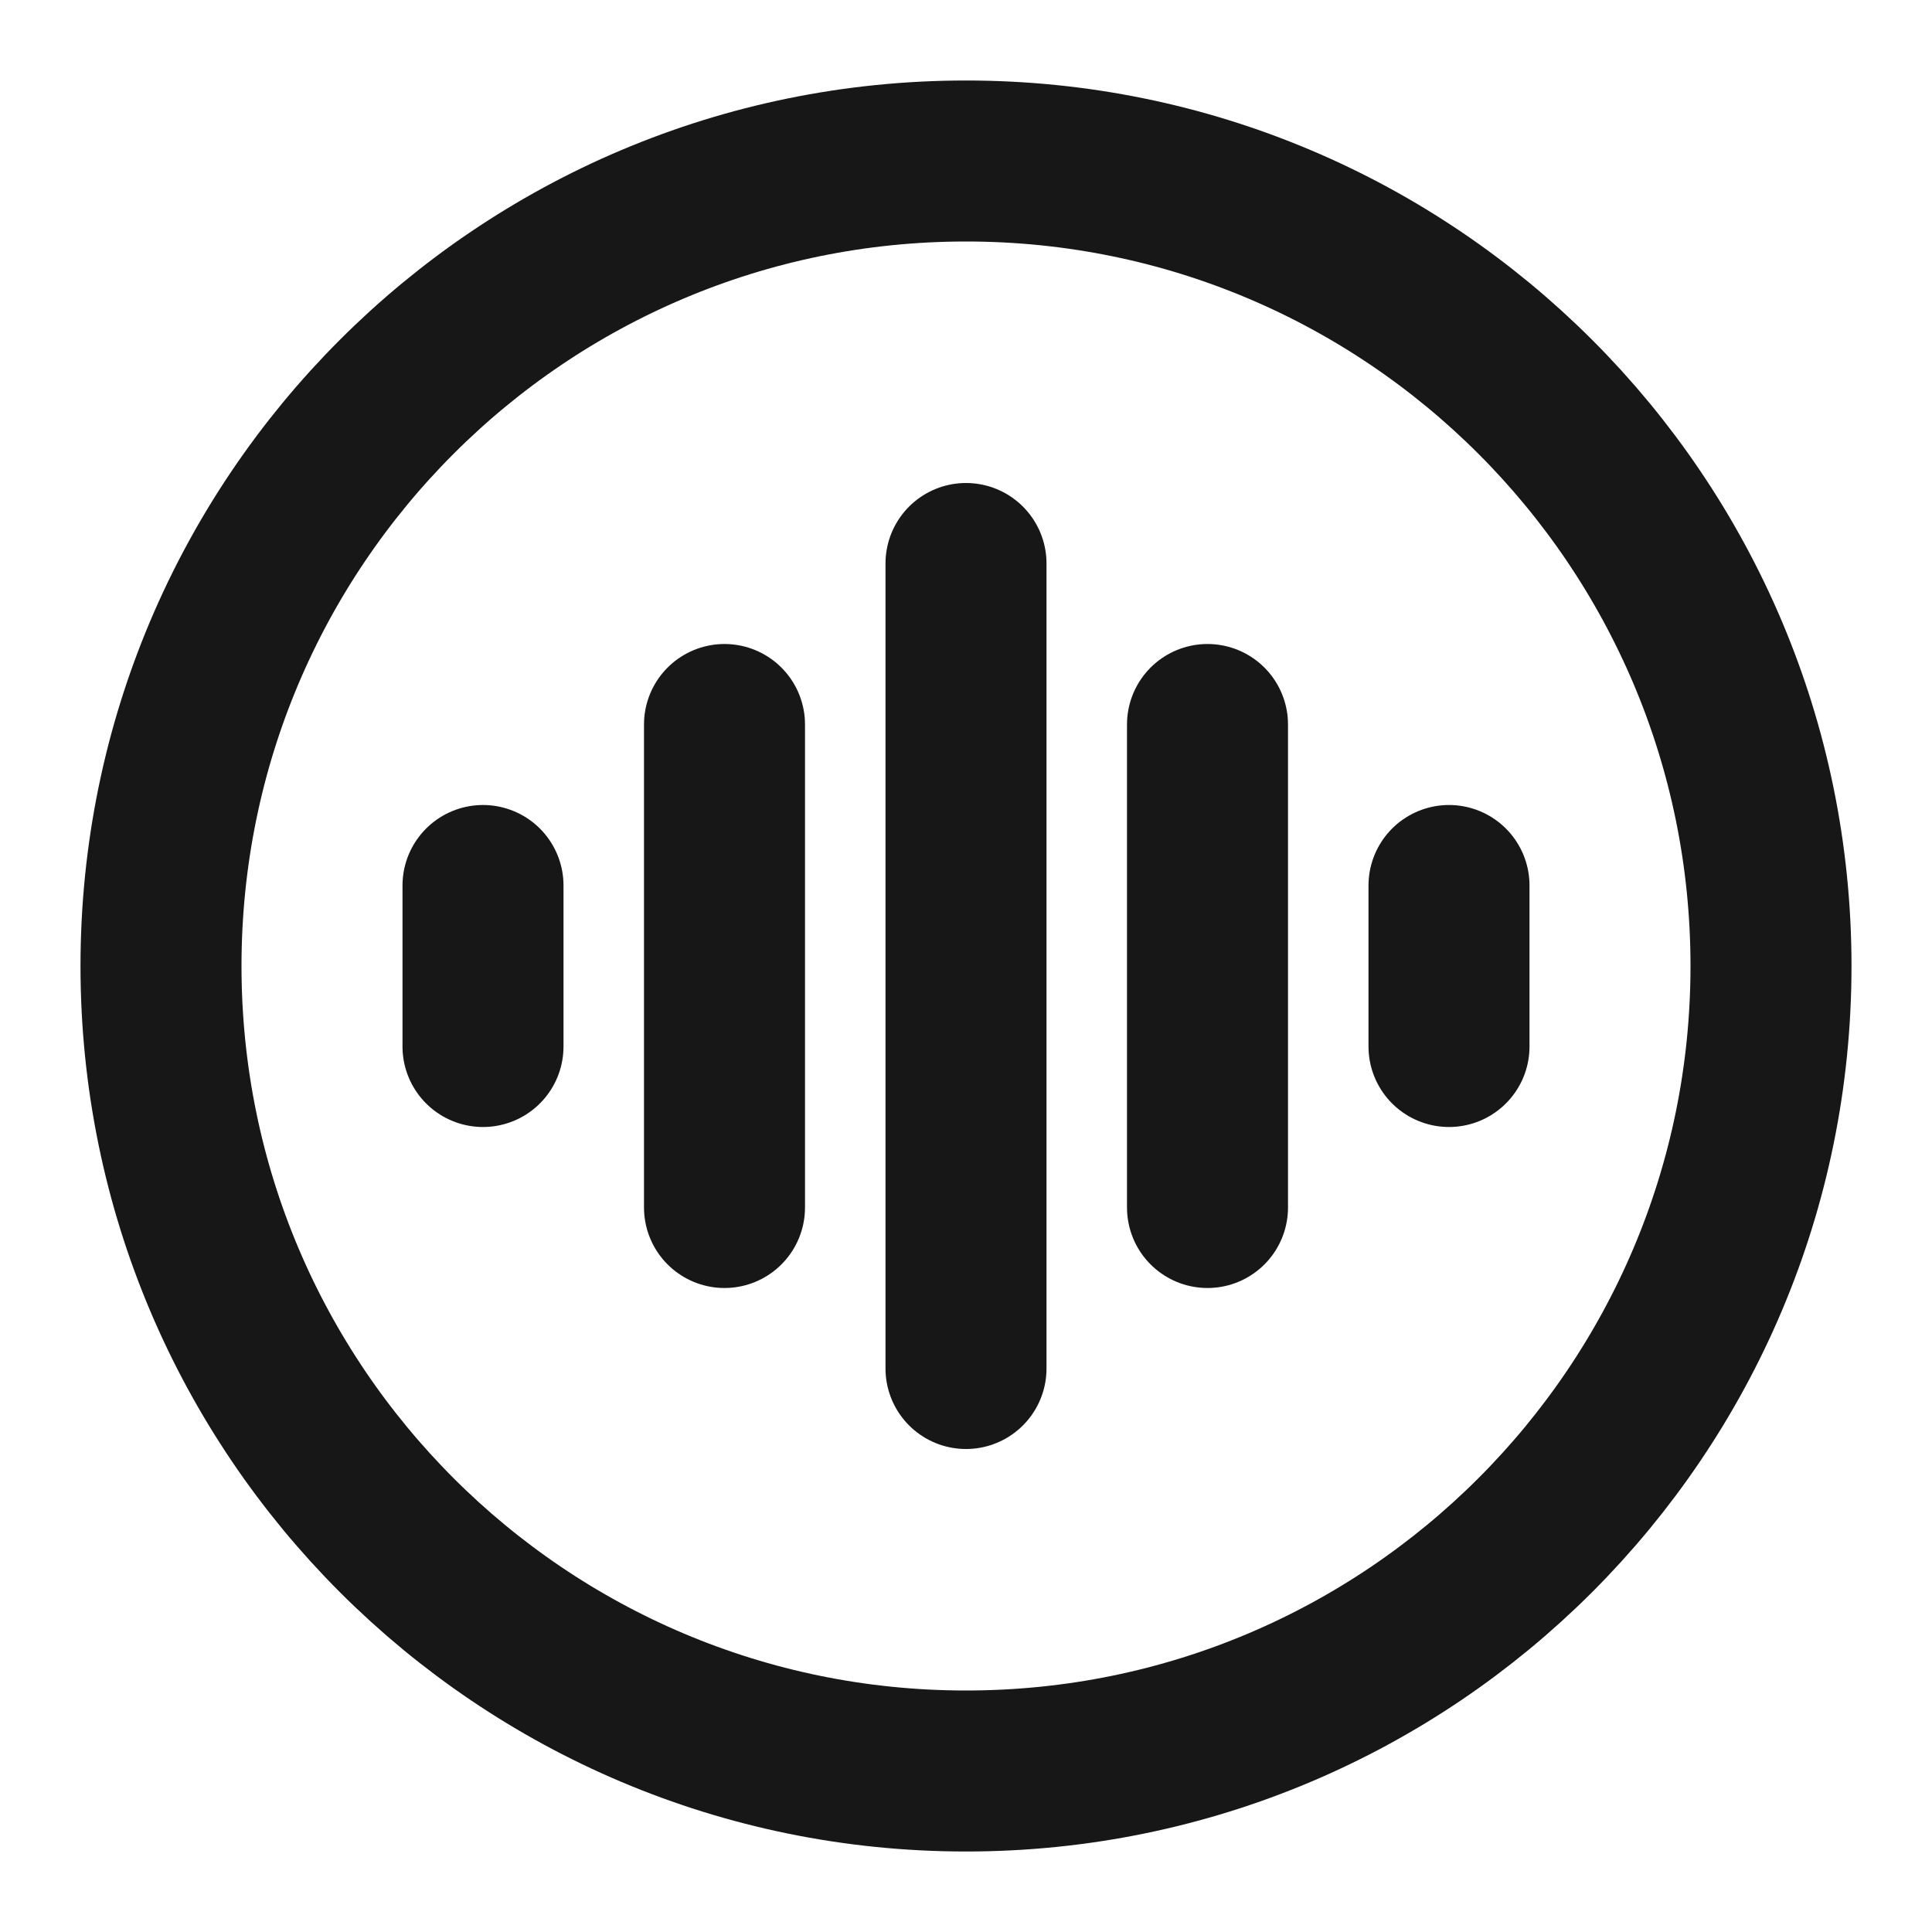 <?xml version="1.0" encoding="UTF-8"?><svg width="24" height="24" viewBox="0 0 48 48" fill="none" xmlns="http://www.w3.org/2000/svg"><path d="M24 44C35.046 44 44 35.046 44 24C44 12.954 35.046 4 24 4C12.954 4 4 12.954 4 24C4 35.046 12.954 44 24 44Z" fill="none" stroke="#171717" stroke-width="4"/><path d="M30 18V30" stroke="#171717" stroke-width="4" stroke-linecap="round"/><path d="M36 22V26" stroke="#171717" stroke-width="4" stroke-linecap="round"/><path d="M18 18V30" stroke="#171717" stroke-width="4" stroke-linecap="round"/><path d="M12 22V26" stroke="#171717" stroke-width="4" stroke-linecap="round"/><path d="M24 14V34" stroke="#171717" stroke-width="4" stroke-linecap="round"/></svg>
